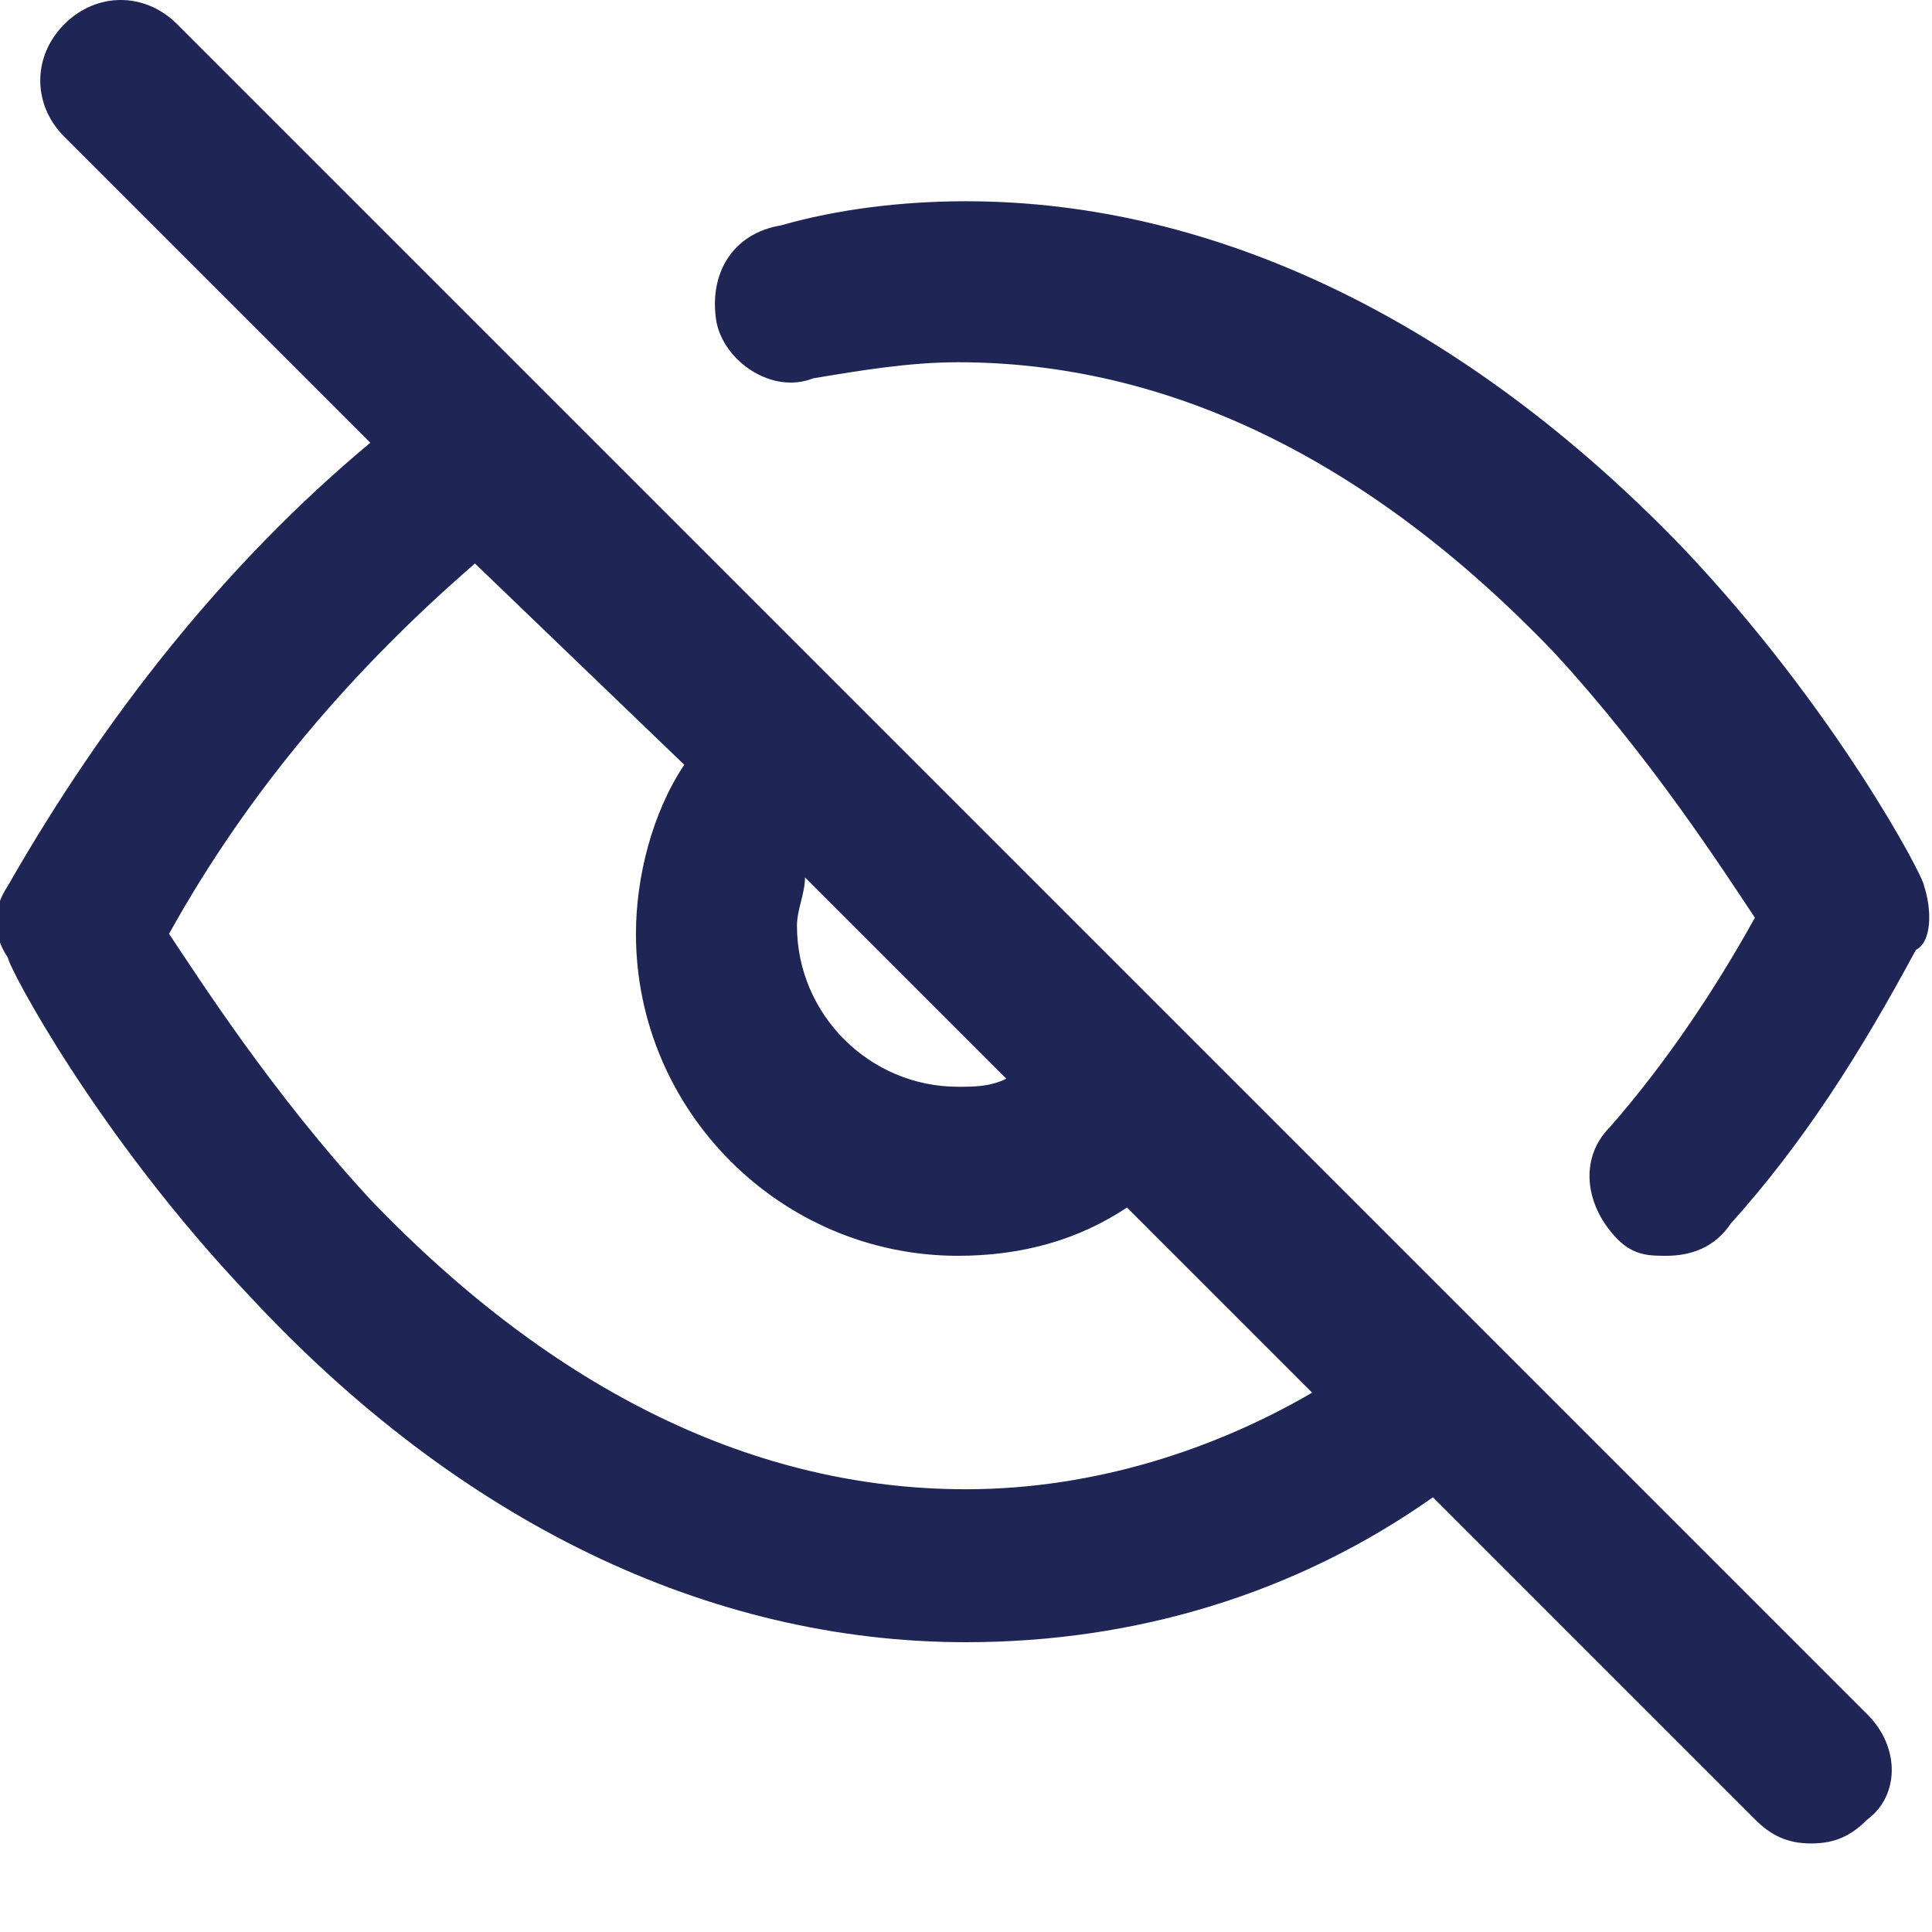 <svg version="1.1" id="Layer_1" xmlns="http://www.w3.org/2000/svg" xmlns:xlink="http://www.w3.org/1999/xlink" x="0px" y="0px"
	 viewBox="0 0 24 24" enable-background="new 0 0 24 24" xml:space="preserve">
<path fill="#1f2555" fill-rule="evenodd" clip-rule="evenodd" d="M23.9,11c0-0.1-1.1-2.2-3-4.2C18.2,4,15.1,2.5,12,2.5l0,0c-0.8,0-1.6,0.1-2.3,0.3
	C9.1,2.9,8.8,3.4,8.9,4C9,4.5,9.6,4.9,10.1,4.7l0,0c0.6-0.1,1.2-0.2,1.8-0.2l0,0c2.6,0,5.1,1.2,7.4,3.6c1.2,1.3,2.1,2.7,2.5,3.3
	c-0.5,0.9-1.1,1.8-1.8,2.6c-0.4,0.4-0.3,1,0.1,1.4c0.2,0.2,0.4,0.2,0.6,0.2c0.3,0,0.6-0.1,0.8-0.4c0.9-1,1.6-2.1,2.3-3.4
	C24,11.7,24,11.3,23.9,11z M23.2,21.3l-4.5-4.5l0,0L2.2,0.3c-0.4-0.4-1-0.4-1.4,0s-0.4,1,0,1.4l3.8,3.8C2.8,7,1.3,8.9,0.1,11
	c-0.2,0.3-0.2,0.6,0,0.9c0,0.1,1.1,2.2,3,4.2c2.6,2.8,5.7,4.3,8.9,4.3l0,0c2.1,0,4.1-0.6,5.8-1.8l4,4c0.2,0.2,0.4,0.3,0.7,0.3
	c0.3,0,0.5-0.1,0.7-0.3C23.6,22.3,23.6,21.7,23.2,21.3L23.2,21.3z M10,10.9l2.5,2.5c-0.2,0.1-0.4,0.1-0.6,0.1c-1.1,0-2-0.9-2-2
	C9.9,11.3,10,11.1,10,10.9z M12,18.5L12,18.5c-2.6,0-5.1-1.2-7.4-3.6c-1.2-1.3-2.1-2.7-2.5-3.3c1-1.8,2.3-3.3,3.8-4.6l2.6,2.5
	c-0.4,0.6-0.6,1.4-0.6,2.1c0,2.2,1.8,4,4,4c0.8,0,1.5-0.2,2.1-0.6l2.3,2.3C15.1,18,13.6,18.5,12,18.5z"/>
</svg>
